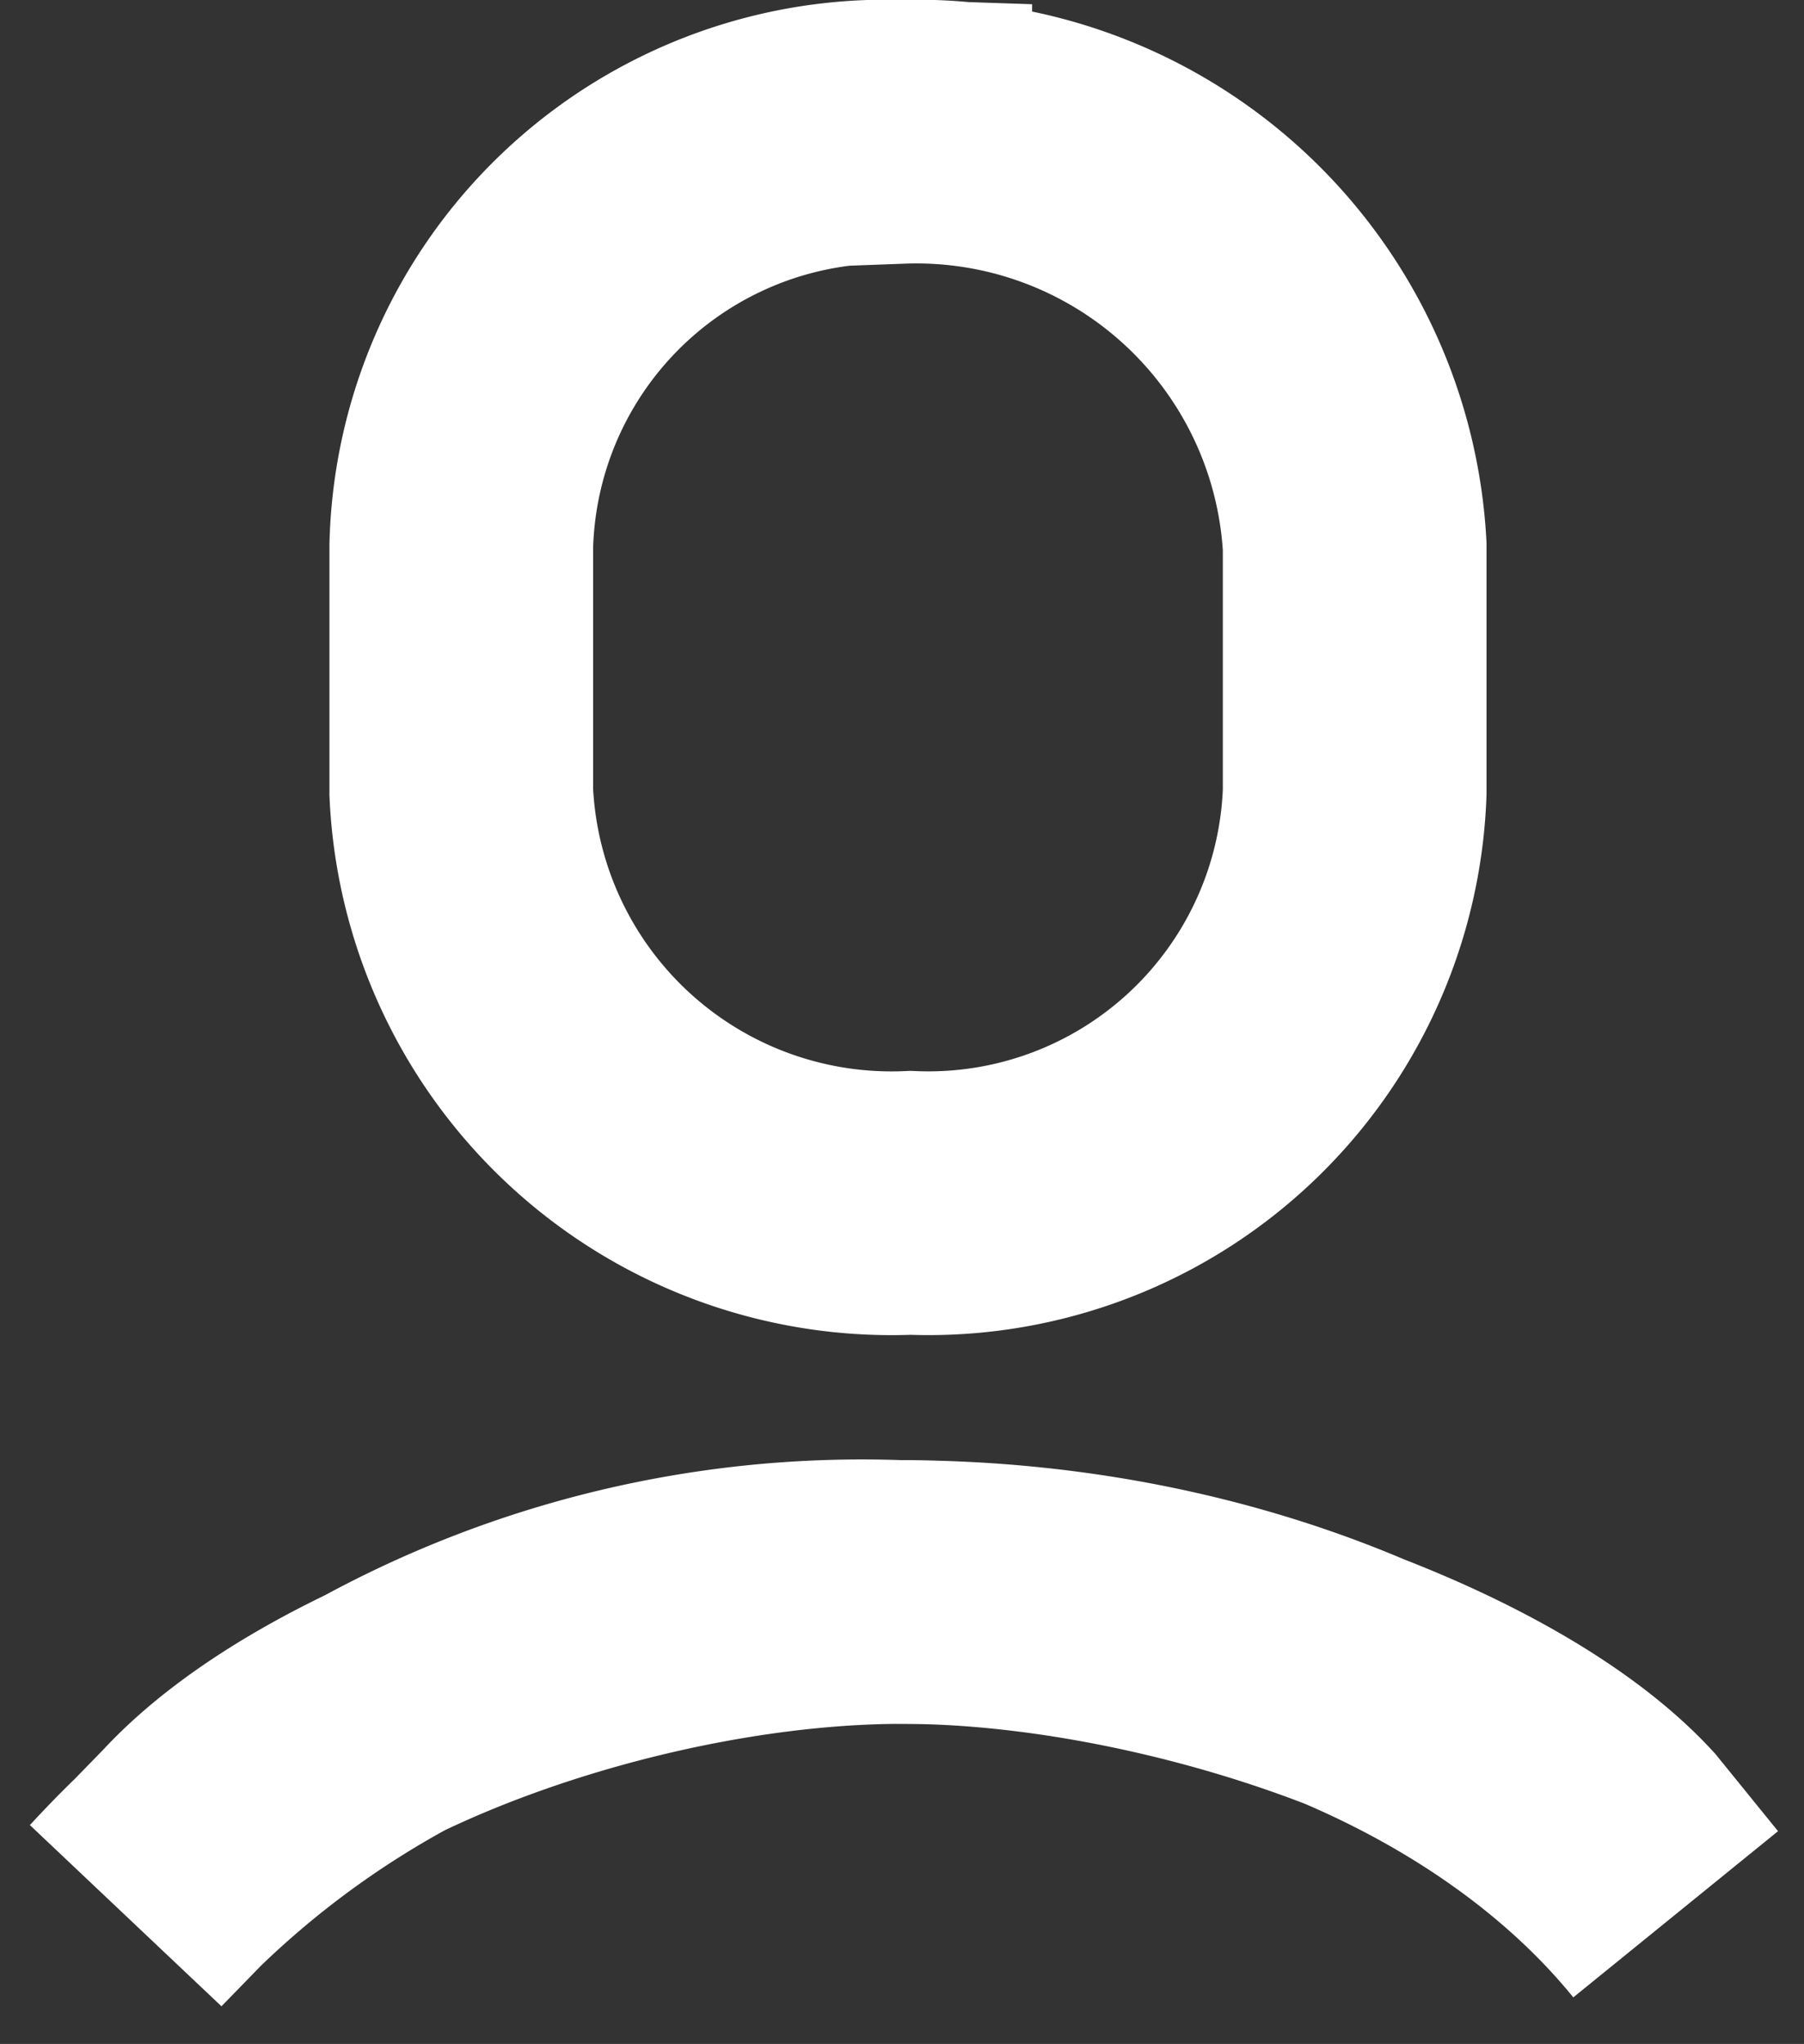 <svg xmlns="http://www.w3.org/2000/svg" width="20.524" height="23.249" viewBox="0 0 20.524 23.249">
  <rect x="0" y="0" width="20.524" height="23.249" fill="#333333" stroke="none"/>
  <g id="Group_7943" data-name="Group 7943" transform="translate(0 1.5)">
    <path id="Path_75286" data-name="Path 75286" d="M0,0H20.524V20.927H0Z" transform="translate(0 0.822)" fill="none"/>
    <path id="Path_75287" data-name="Path 75287" d="M12.167,12.31c3.743,0,7.041,1.47,8.822,3.665l-.685-.844c-1.449-1.569-5.2-2.822-8.112-2.822s-6.549,1.253-8,2.822l-.822.844A11.349,11.349,0,0,1,12.167,12.31Zm0-16.609A4.994,4.994,0,0,1,17.337.414v2.8a4.853,4.853,0,0,1-5.054,4.669,4.9,4.9,0,0,1-5.11-4.669V.414A4.835,4.835,0,0,1,12.167-4.3Z" transform="translate(-1.925 4.299)" fill="none" stroke="#fff" stroke-width="3"/>
  </g>
</svg>
